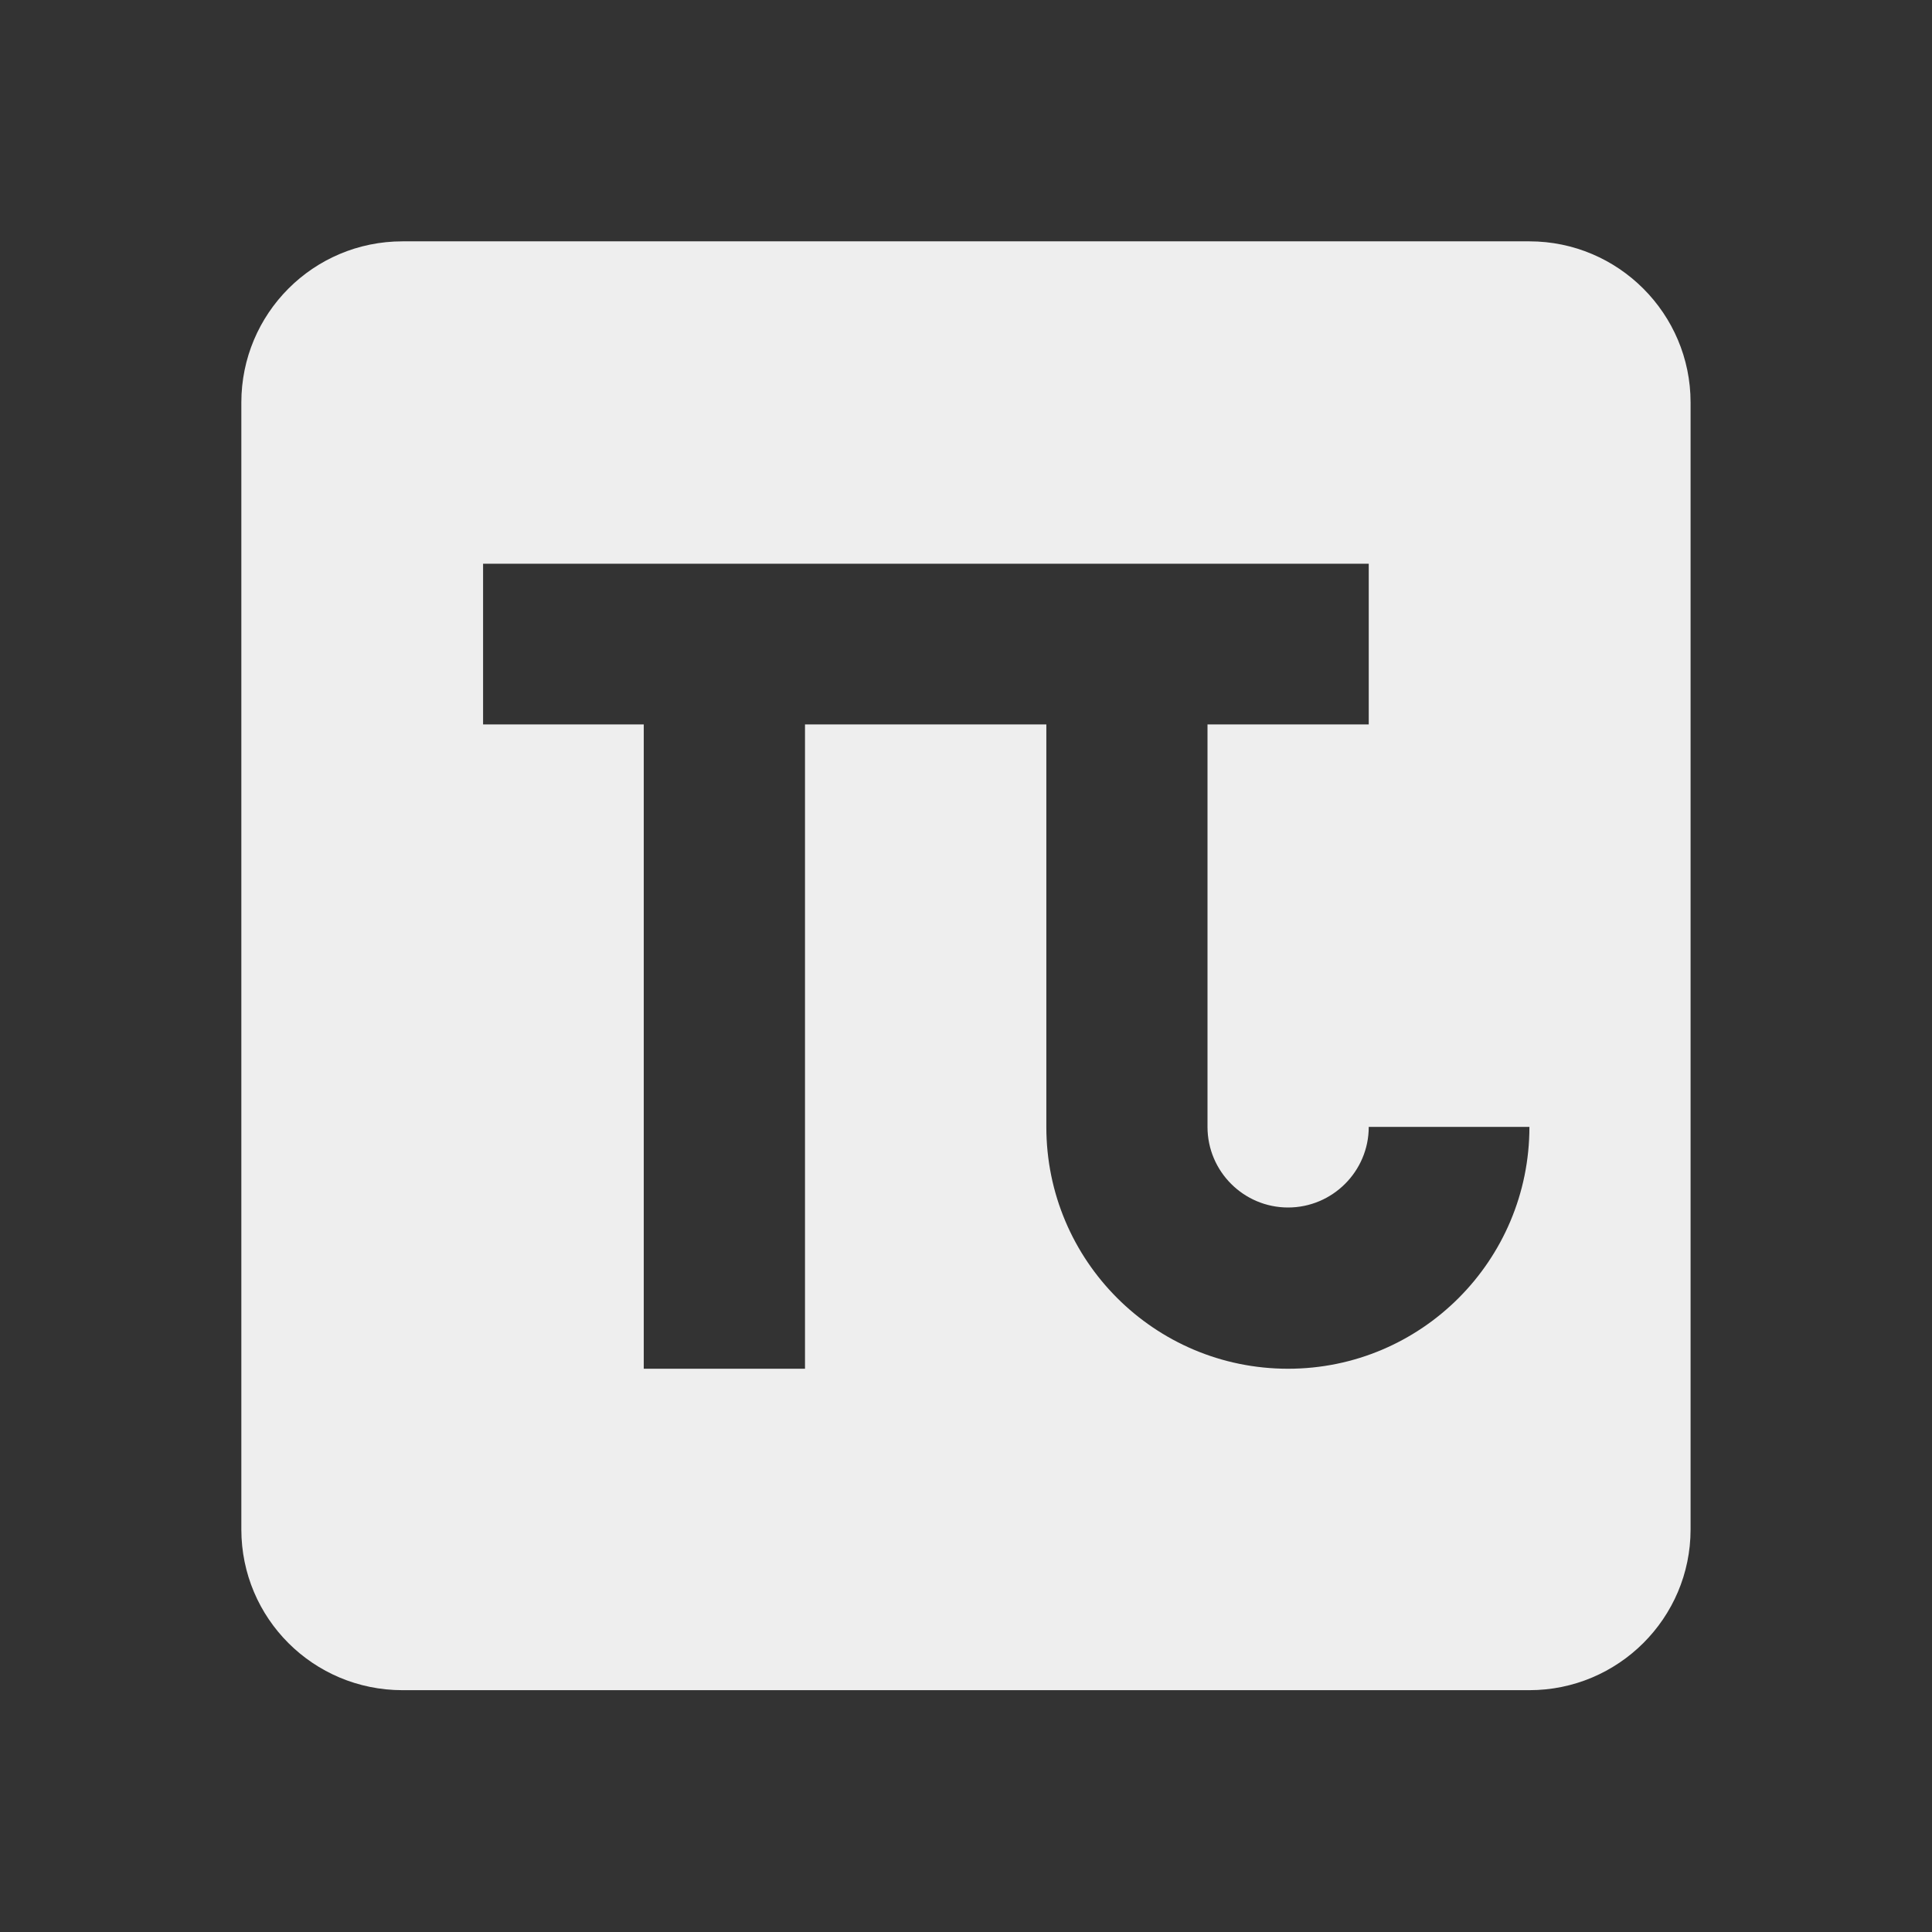 ﻿<?xml version="1.0" encoding="utf-8"?>
<!DOCTYPE svg PUBLIC "-//W3C//DTD SVG 1.1//EN" "http://www.w3.org/Graphics/SVG/1.1/DTD/svg11.dtd">
<svg xmlns="http://www.w3.org/2000/svg" xmlns:xlink="http://www.w3.org/1999/xlink" version="1.1" baseProfile="full" width="24" height="24" viewBox="0 0 24.00 24.00" enable-background="new 0 0 24.00 24.00" xml:space="preserve">
	<rect x="0" y="0" width="24.00" height="24.00" fill="#333333" stroke="none"/>
	<path fill="#eee" fill-opacity="1" stroke-width="0.2" stroke-linejoin="round" d="M 5,2.998C 3.891,2.998 2.998,3.896 2.998,5L 2.998,18.999C 2.998,20.102 3.891,20.996 5,20.996L 18.999,20.996C 20.102,20.996 21.001,20.102 21.001,18.999L 21.001,5C 21.001,3.896 20.102,2.998 18.999,2.998M 6.001,7.003L 17.003,7.003L 17.003,8.999L 15,8.999L 15,13.999C 15,14.551 15.449,15 16.001,15C 16.552,15 17.003,14.551 17.003,13.999L 18.999,13.999C 18.999,15.659 17.656,17.003 16.001,17.003C 14.341,17.003 12.998,15.659 12.998,13.999L 12.998,8.999L 10,8.999L 10,17.003L 7.997,17.003L 7.997,8.999L 6.001,8.999"/>
</svg>
